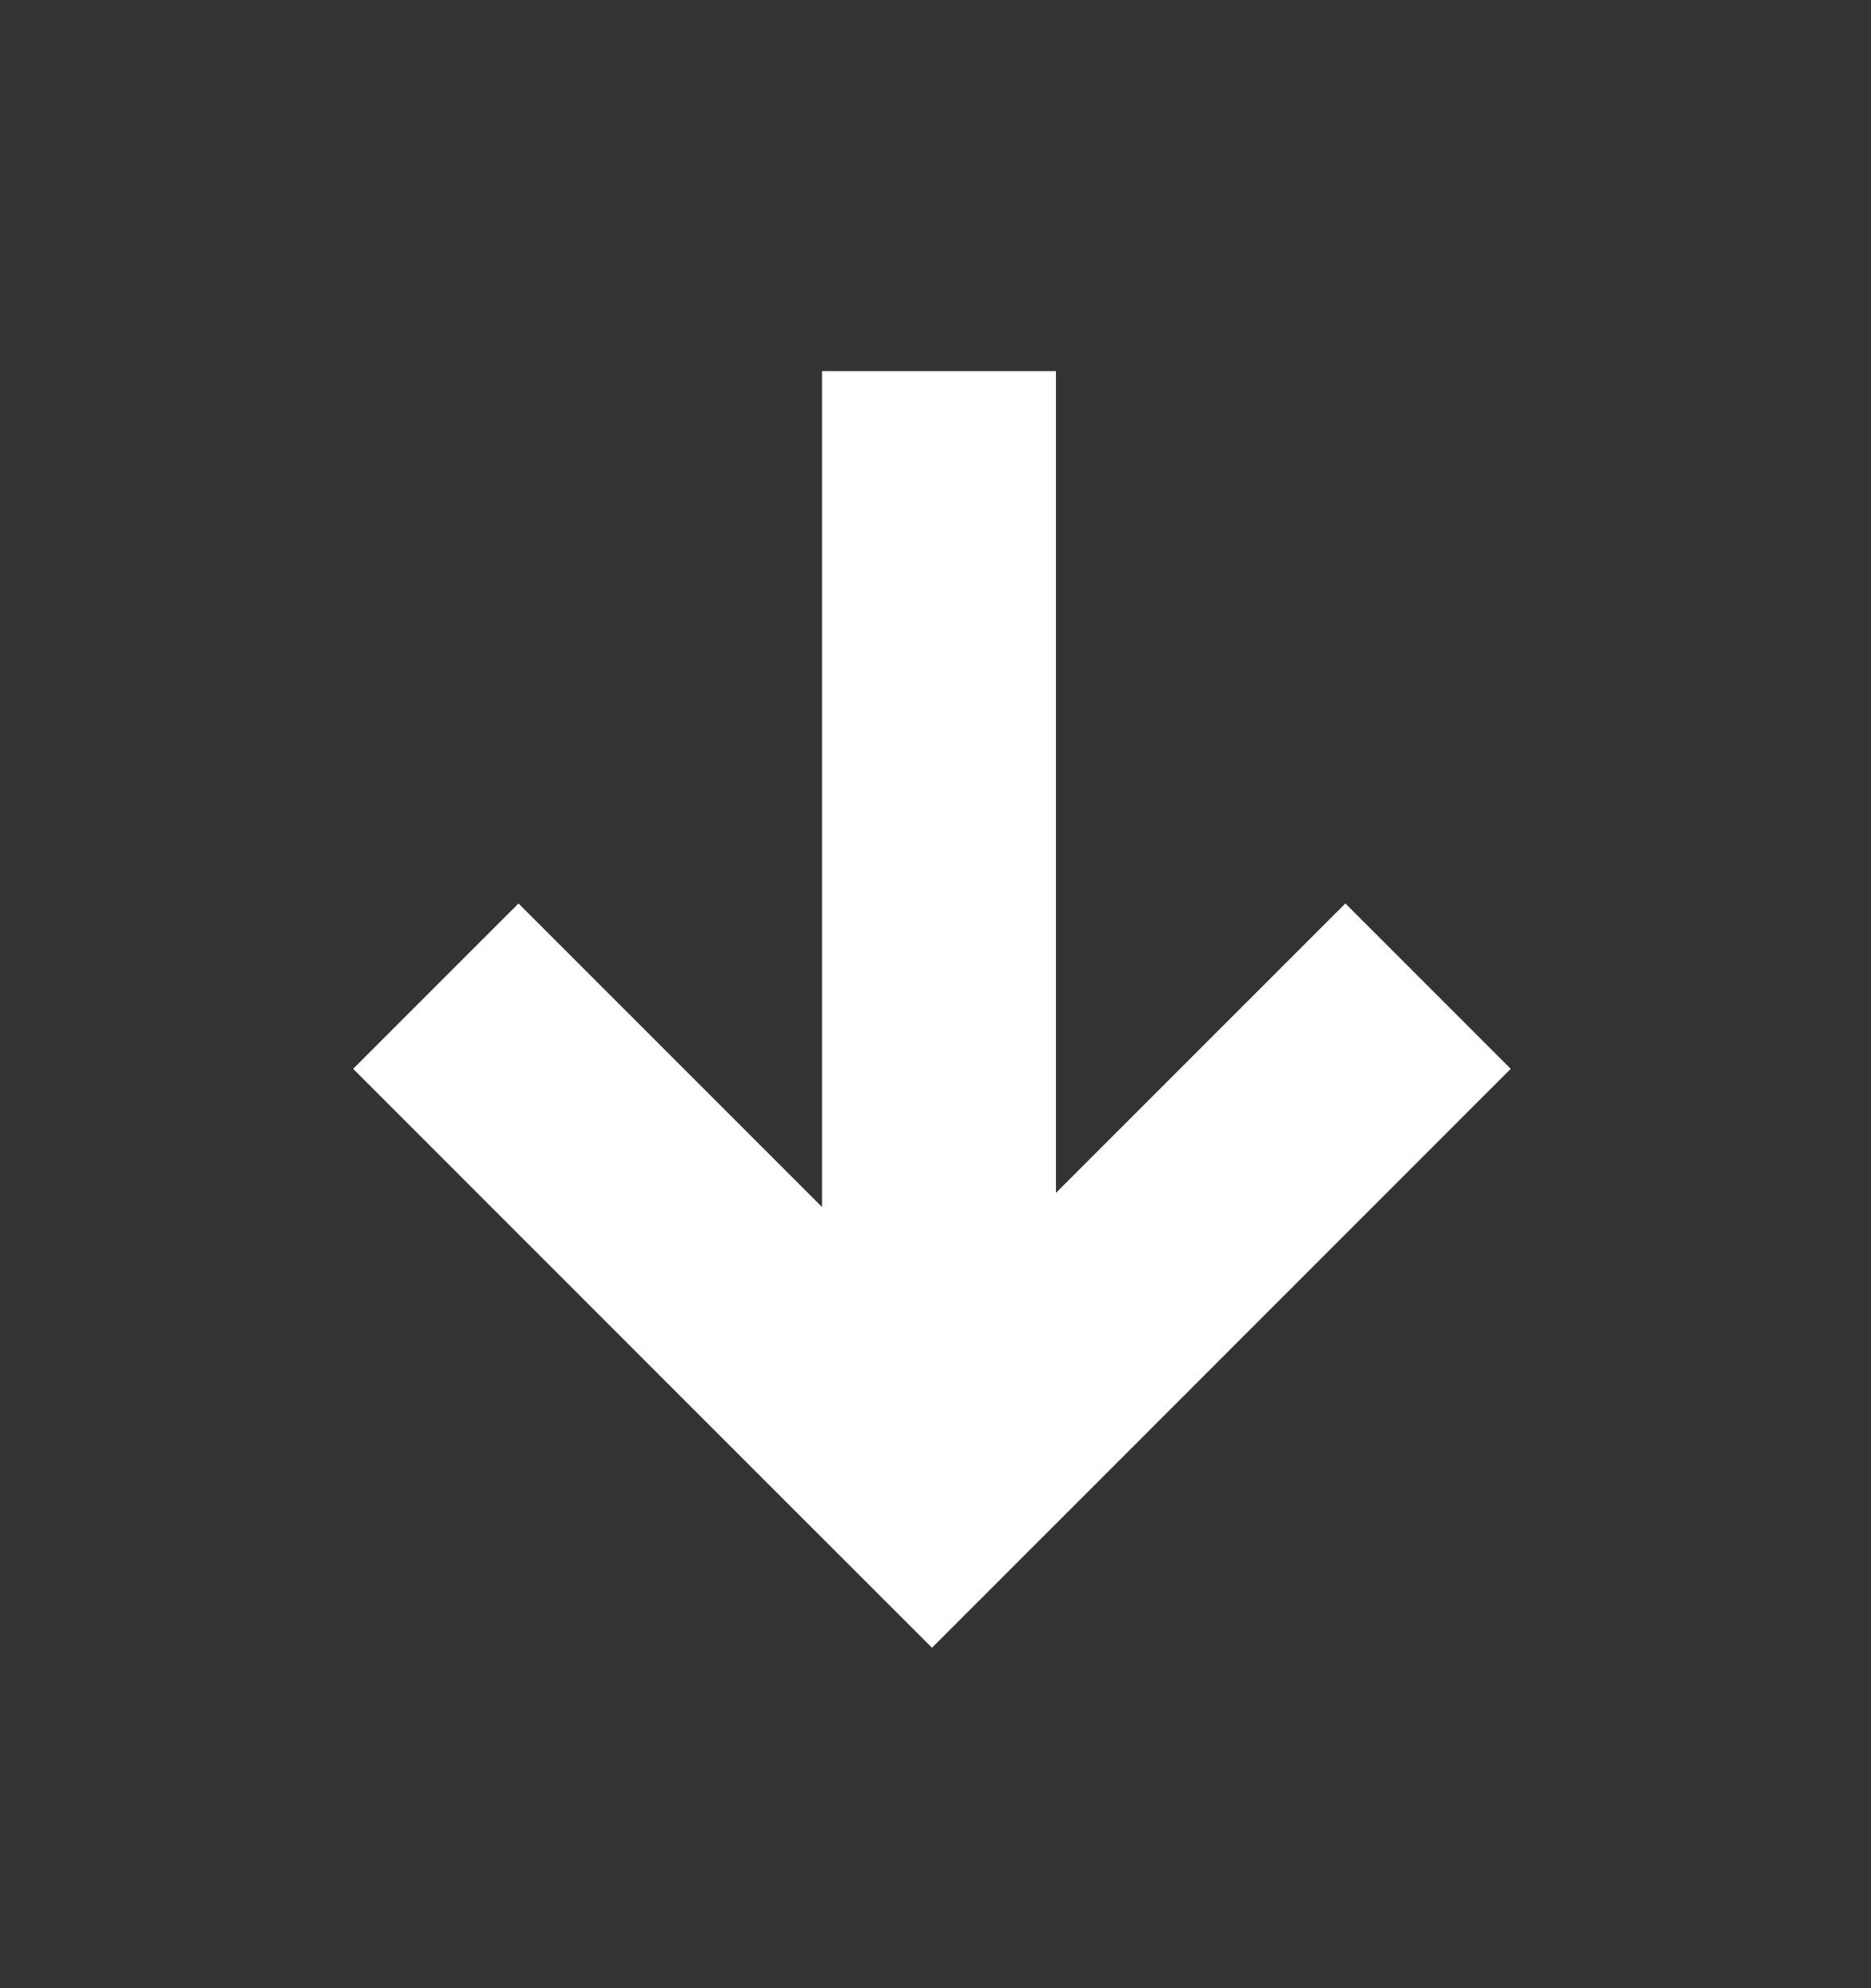 <svg width="16" height="17" viewBox="0 0 16 17" fill="none" xmlns="http://www.w3.org/2000/svg">
<rect x="0" y="0" width="16" height="17" fill="#333333" stroke="none"/>
<path fill-rule="evenodd" clip-rule="evenodd" d="M9.384 12.675L12.919 9.139L11.505 7.725L9.03 10.2V3.173L7.03 3.173L7.03 10.321L4.434 7.725L3.02 9.139L6.555 12.675L6.555 12.675L7.97 14.089L7.97 14.089L9.384 12.675Z" fill="white"/>
</svg>
